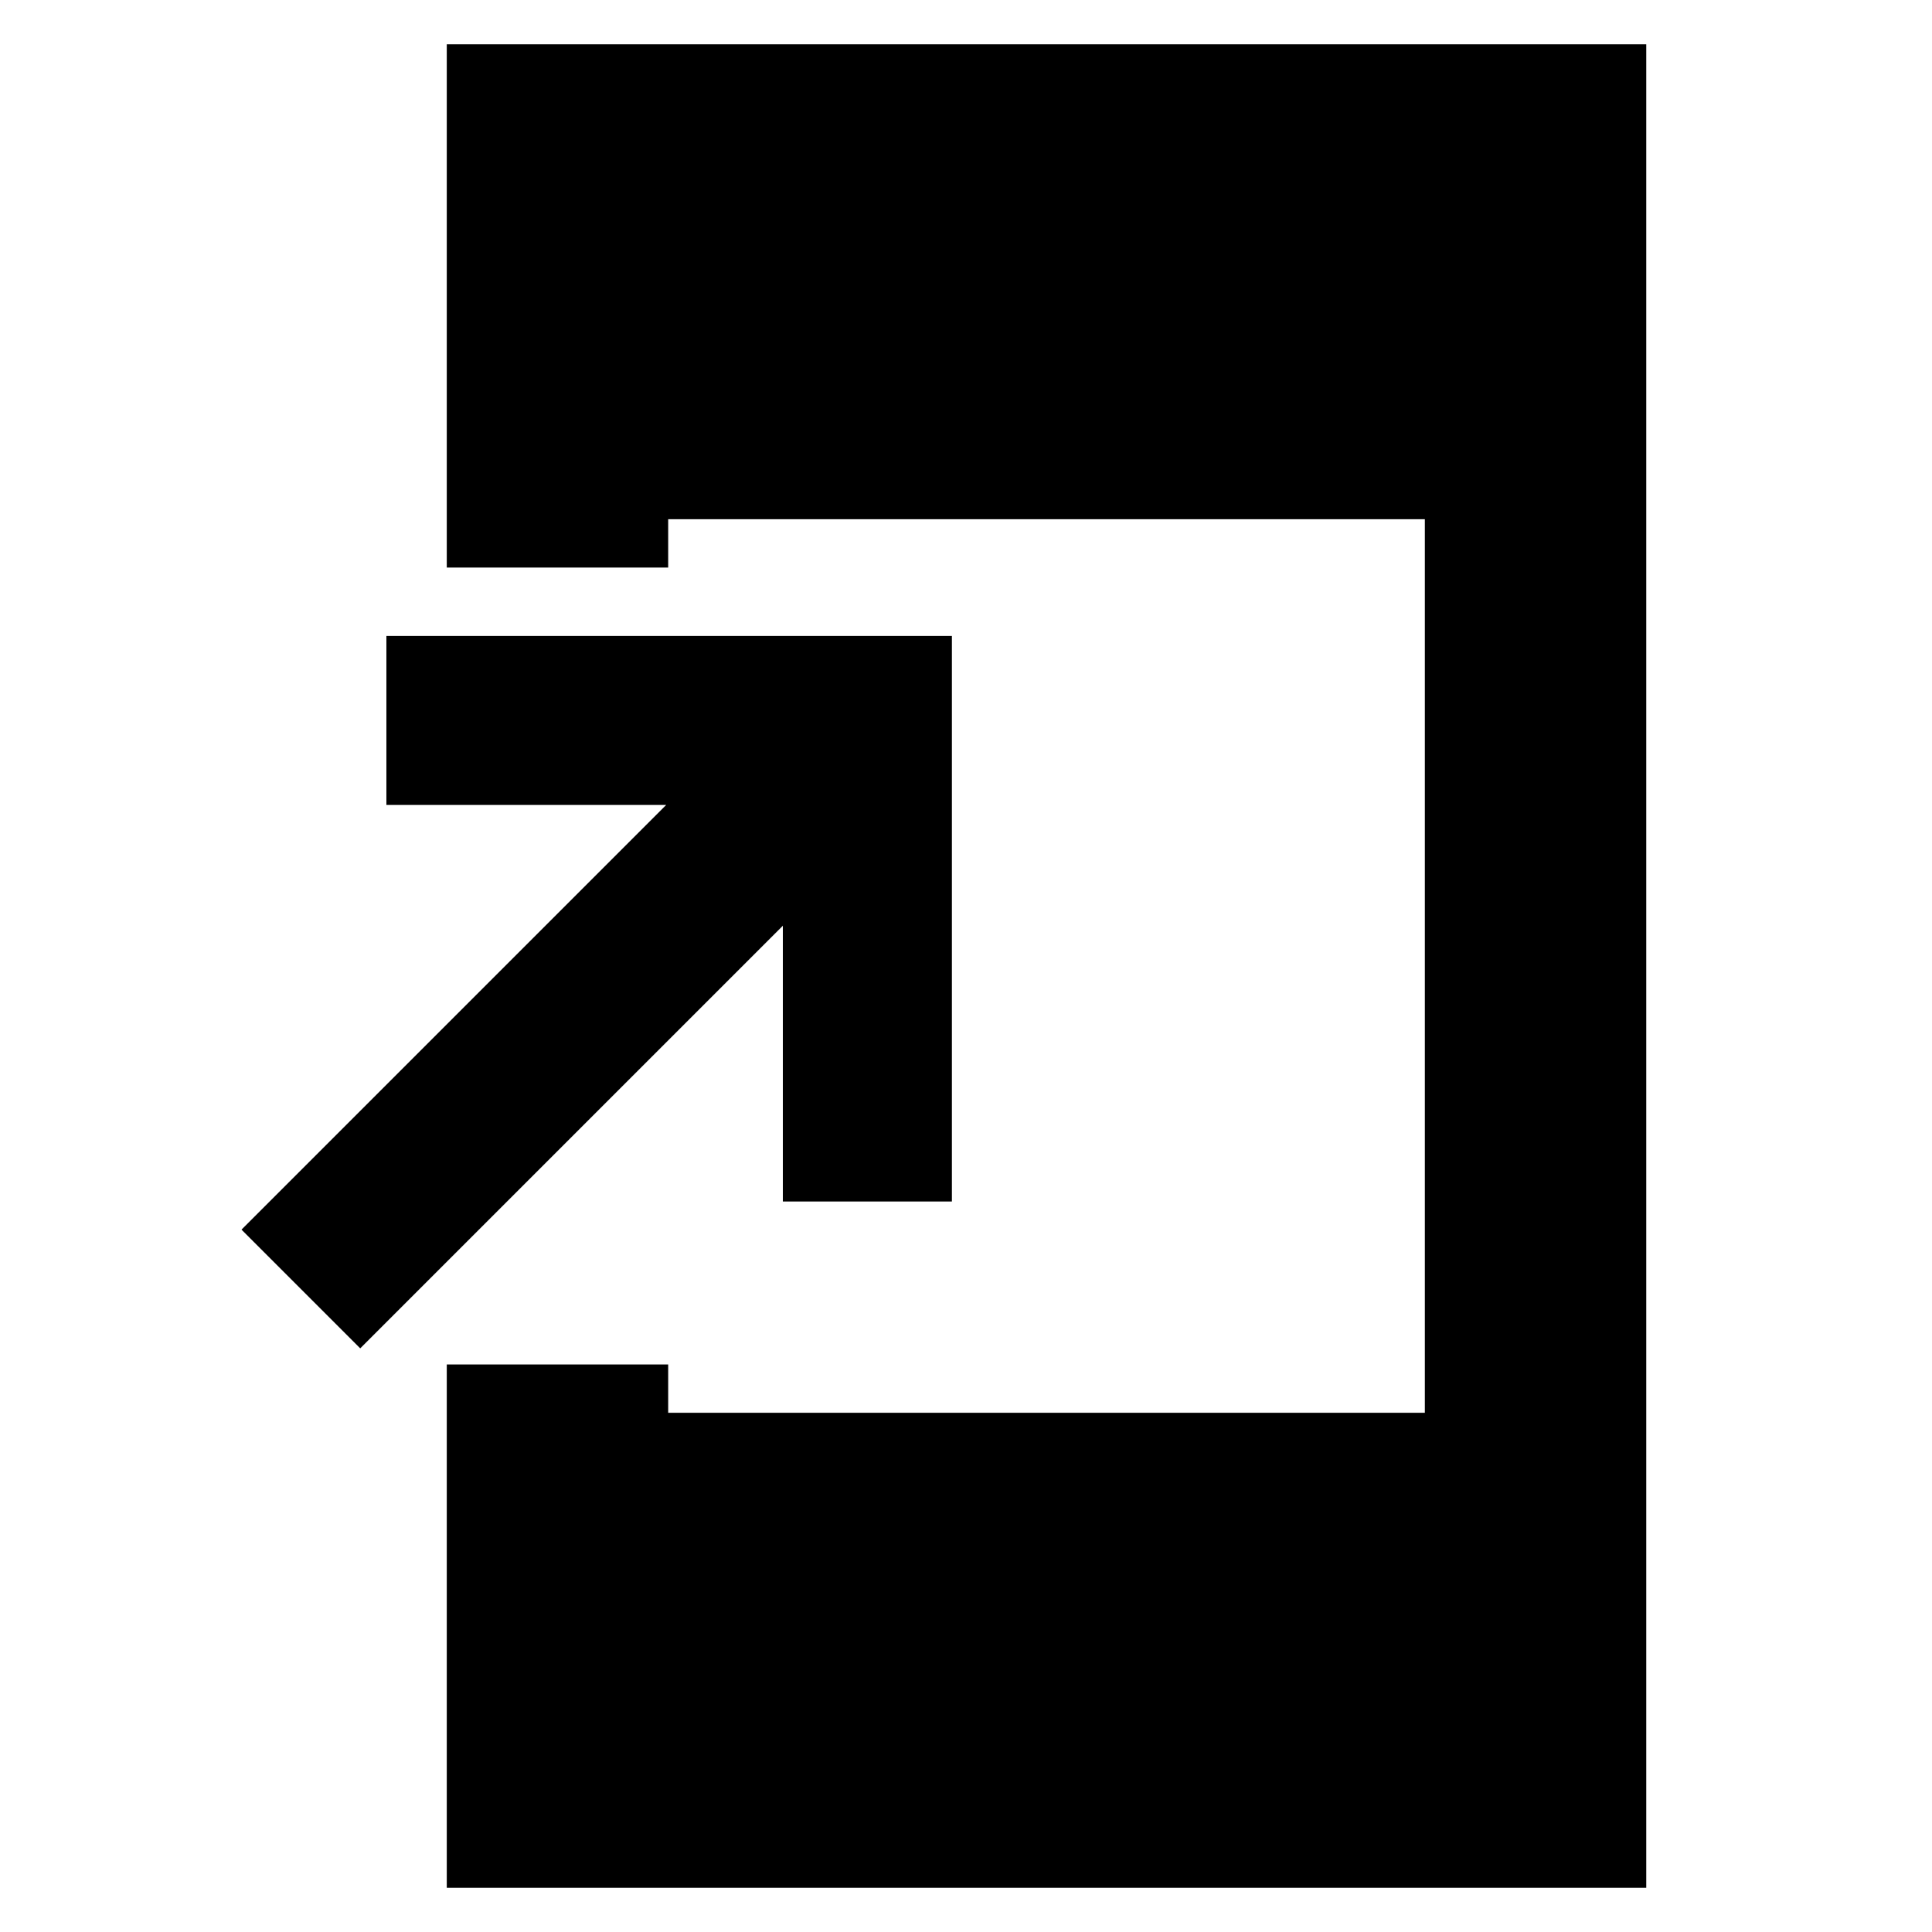 <svg xmlns="http://www.w3.org/2000/svg" height="20" width="20"><path d="M3.729 13.958 2.5 12.729l4.396-4.396H4v-1.75h5.854v5.855h-1.75V9.583Zm.896 5.584v-5.417h2.292v.5h7.833v-9.25H6.917v.5H4.625V.458h12.417v19.084Z"/></svg>